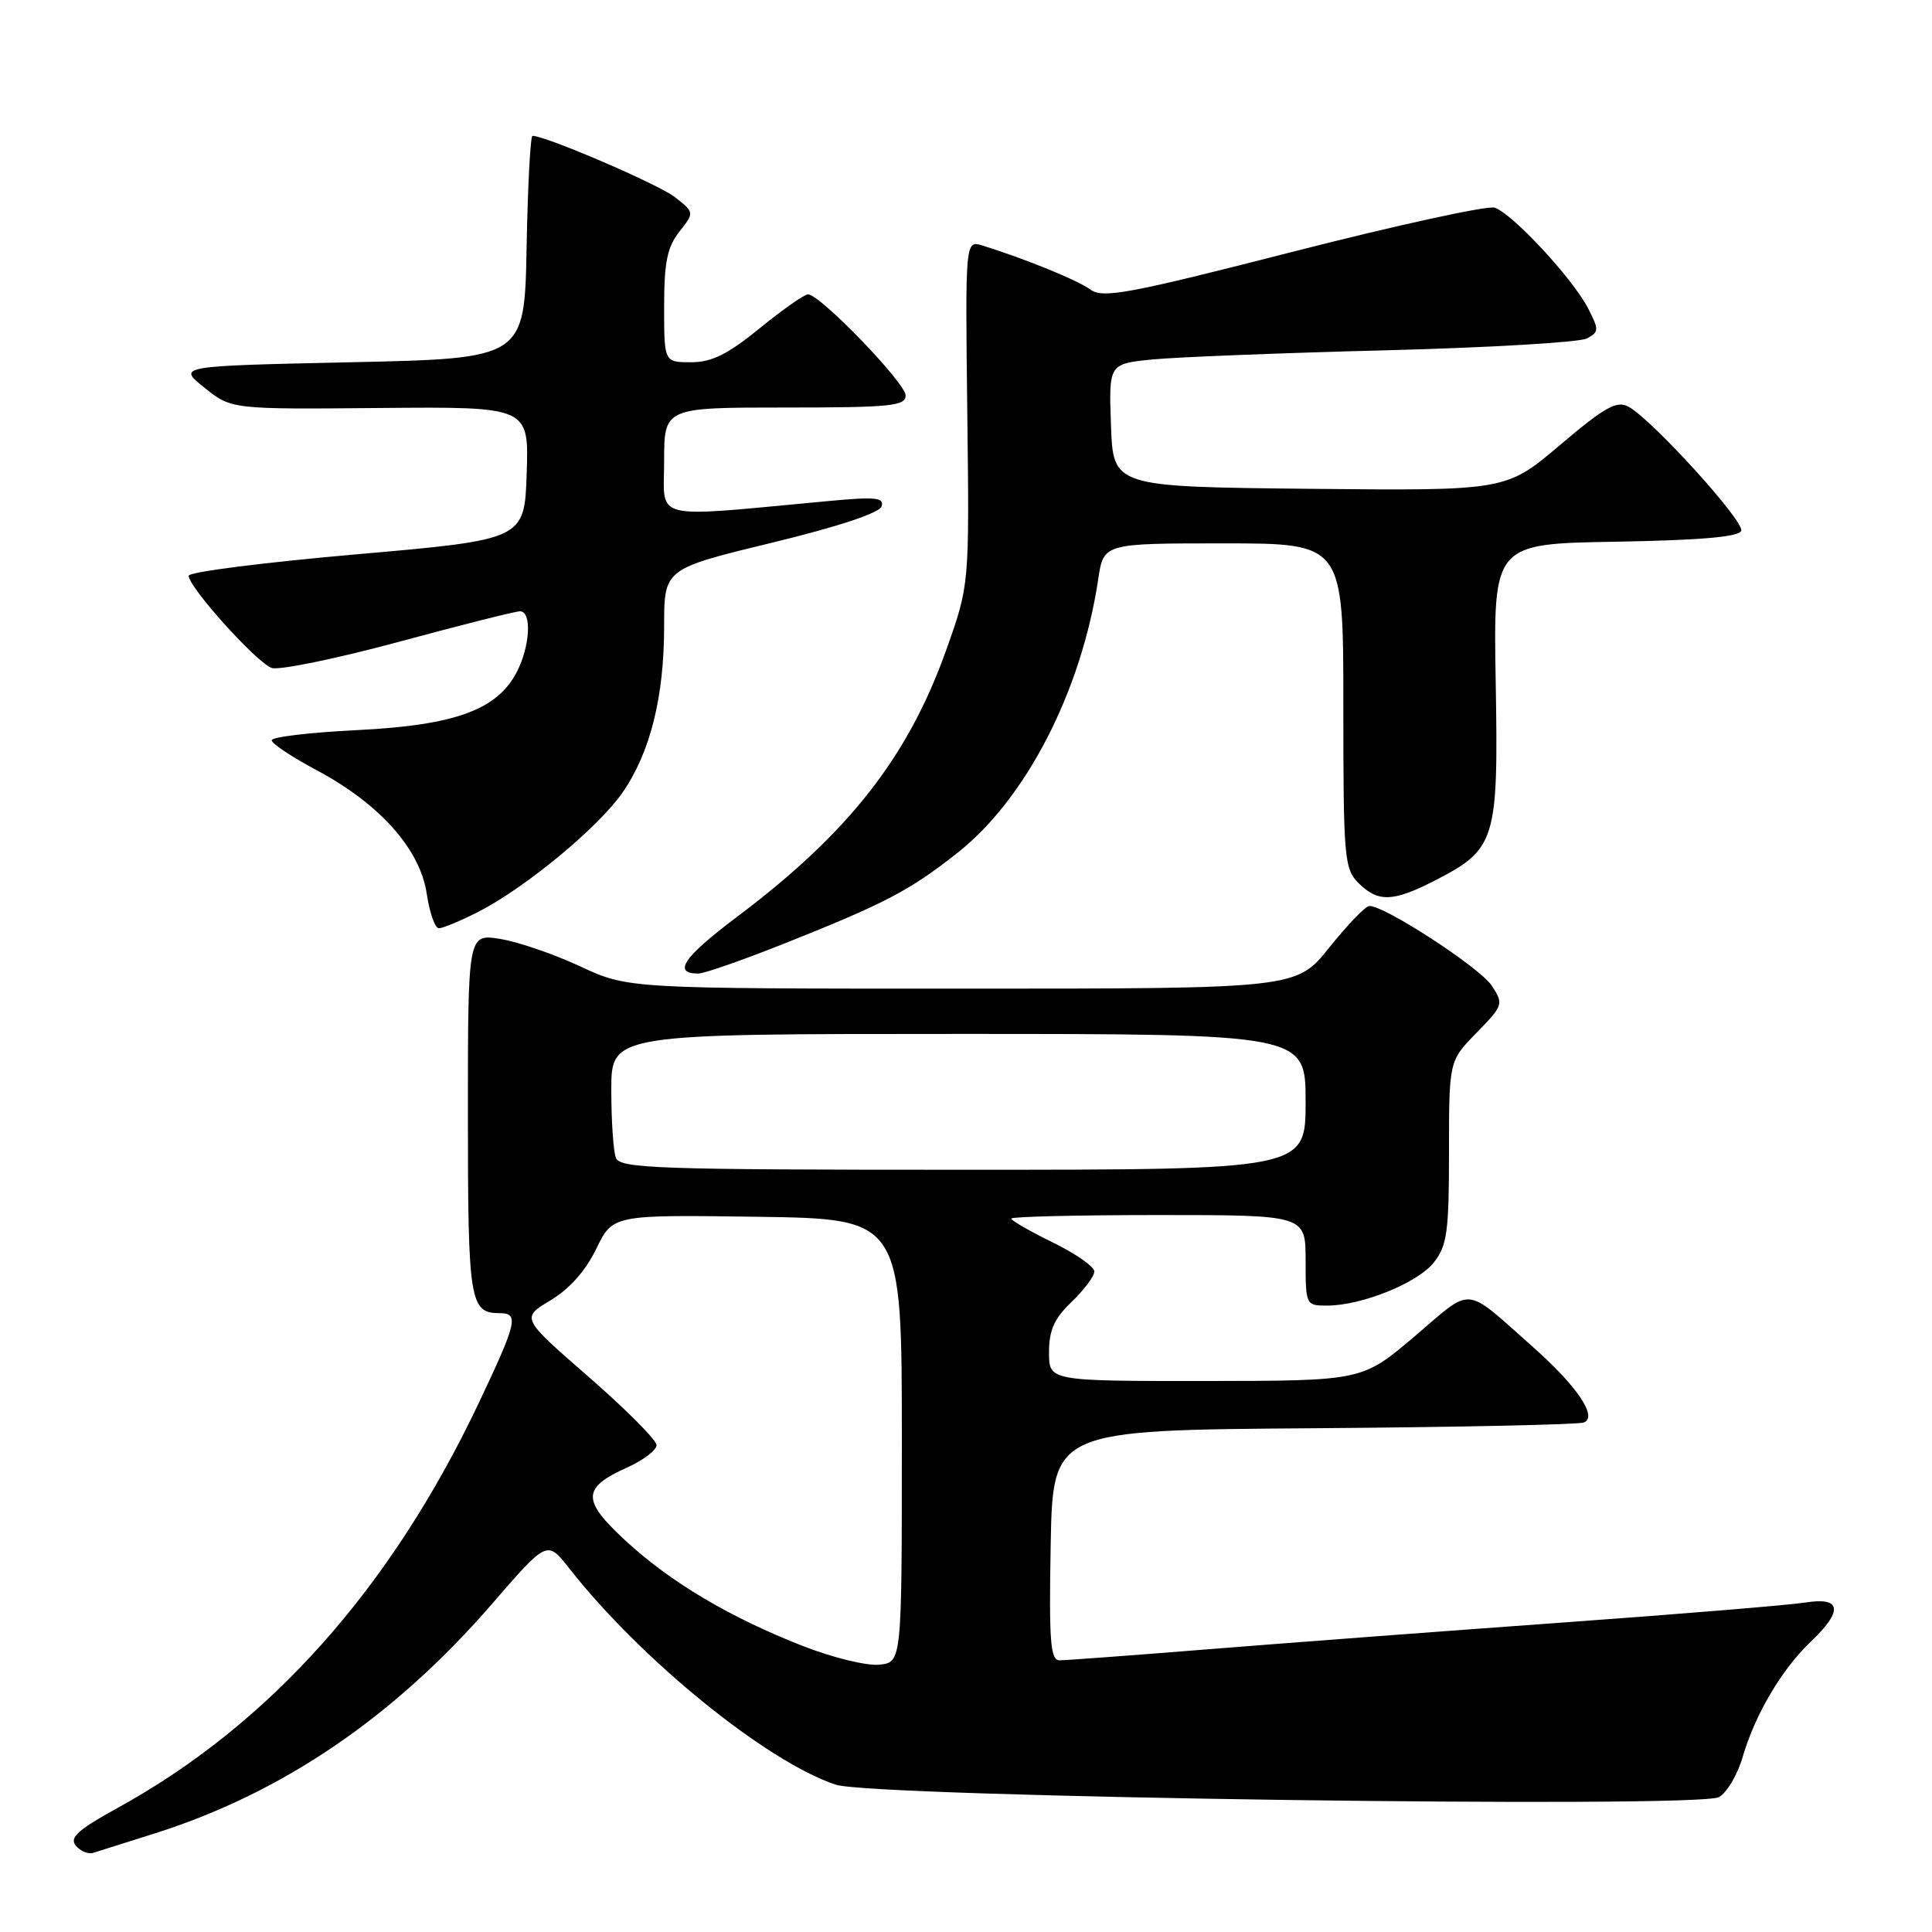 <?xml version="1.0" encoding="UTF-8" standalone="no"?>
<!DOCTYPE svg PUBLIC "-//W3C//DTD SVG 1.1//EN" "http://www.w3.org/Graphics/SVG/1.1/DTD/svg11.dtd" >
<svg xmlns="http://www.w3.org/2000/svg" xmlns:xlink="http://www.w3.org/1999/xlink" version="1.1" viewBox="0 0 256 256">
 <g >
 <path fill="currentColor"
d=" M 20.50 242.94 C 37.47 237.56 52.25 227.49 65.26 212.45 C 72.50 204.09 72.50 204.09 75.41 207.79 C 84.91 219.91 101.51 233.39 110.73 236.48 C 115.64 238.13 224.89 239.66 227.76 238.13 C 228.80 237.57 230.22 235.18 230.91 232.81 C 232.57 227.15 236.08 221.21 239.91 217.56 C 244.26 213.43 244.02 211.58 239.25 212.34 C 237.19 212.67 222.68 213.87 207.00 215.00 C 191.32 216.13 170.25 217.72 160.17 218.53 C 150.09 219.34 141.19 220.00 140.40 220.00 C 139.18 220.00 138.99 217.52 139.22 204.75 C 139.50 189.50 139.50 189.50 174.00 189.25 C 192.97 189.11 209.11 188.77 209.86 188.49 C 211.75 187.78 208.99 183.68 203.14 178.50 C 193.84 170.26 195.30 170.39 187.45 177.07 C 180.50 182.97 180.50 182.97 159.75 182.99 C 139.00 183.00 139.00 183.00 139.00 179.19 C 139.00 176.26 139.69 174.71 142.00 172.50 C 143.65 170.92 145.00 169.11 145.00 168.48 C 145.00 167.84 142.53 166.11 139.50 164.63 C 136.47 163.15 134.00 161.73 134.00 161.47 C 134.00 161.21 142.78 161.00 153.50 161.00 C 173.00 161.00 173.00 161.00 173.00 167.00 C 173.00 172.92 173.04 173.00 175.82 173.00 C 180.43 173.00 187.86 170.00 190.00 167.27 C 191.75 165.05 192.00 163.21 192.00 152.66 C 192.00 140.58 192.00 140.58 195.65 136.85 C 199.20 133.21 199.26 133.04 197.66 130.60 C 196.09 128.21 183.40 119.95 181.44 120.05 C 180.92 120.07 178.54 122.55 176.14 125.55 C 171.77 131.00 171.77 131.00 127.50 131.00 C 83.22 131.00 83.22 131.00 76.86 128.04 C 73.36 126.41 68.59 124.78 66.25 124.41 C 62.00 123.74 62.00 123.74 62.00 147.67 C 62.00 172.47 62.24 174.00 66.20 174.00 C 68.79 174.00 68.52 175.18 63.47 185.84 C 51.79 210.49 35.75 228.48 15.53 239.59 C 10.33 242.45 9.17 243.50 10.04 244.55 C 10.65 245.28 11.68 245.72 12.32 245.52 C 12.97 245.32 16.65 244.16 20.50 242.94 Z  M 104.09 124.96 C 117.32 119.69 120.58 117.98 126.89 112.99 C 135.98 105.81 143.30 91.55 145.52 76.75 C 146.23 72.00 146.23 72.00 162.11 72.00 C 178.00 72.00 178.00 72.00 178.00 93.50 C 178.00 113.67 178.12 115.12 180.00 117.00 C 182.57 119.57 184.56 119.52 189.98 116.75 C 198.22 112.54 198.55 111.51 198.19 90.45 C 197.87 72.05 197.87 72.05 214.10 71.78 C 225.40 71.58 230.45 71.14 230.72 70.33 C 231.15 69.06 218.84 55.52 215.77 53.88 C 214.22 53.05 212.66 53.93 206.73 58.95 C 199.56 65.03 199.56 65.03 173.53 64.77 C 147.50 64.50 147.50 64.50 147.21 56.35 C 146.92 48.21 146.92 48.21 152.71 47.63 C 155.90 47.32 169.75 46.77 183.50 46.42 C 197.25 46.07 209.29 45.36 210.26 44.85 C 211.89 43.99 211.90 43.71 210.40 40.80 C 208.36 36.87 200.35 28.25 198.05 27.52 C 197.09 27.21 185.07 29.84 171.34 33.35 C 149.52 38.94 146.13 39.57 144.49 38.37 C 142.78 37.12 135.83 34.29 130.20 32.54 C 127.90 31.83 127.90 31.83 128.17 54.67 C 128.45 77.50 128.45 77.50 125.41 86.04 C 120.37 100.25 112.49 110.33 97.76 121.41 C 90.56 126.82 89.06 129.00 92.54 129.00 C 93.32 129.00 98.52 127.18 104.09 124.96 Z  M 63.29 120.87 C 69.52 117.71 79.26 109.67 82.48 105.03 C 86.16 99.71 88.00 92.38 88.00 82.97 C 88.00 75.38 88.00 75.38 102.18 71.94 C 111.07 69.78 116.53 67.98 116.82 67.09 C 117.19 65.93 115.99 65.81 109.89 66.38 C 85.89 68.61 88.00 69.12 88.00 61.15 C 88.00 54.00 88.00 54.00 104.00 54.00 C 118.02 54.00 120.00 53.80 120.00 52.40 C 120.00 50.75 108.65 39.00 107.07 39.00 C 106.58 39.00 103.70 41.03 100.66 43.50 C 96.41 46.96 94.31 48.00 91.57 48.00 C 88.00 48.00 88.00 48.00 88.00 40.63 C 88.00 34.77 88.41 32.75 90.01 30.71 C 92.02 28.16 92.02 28.16 89.43 26.12 C 87.29 24.44 72.32 18.00 70.56 18.00 C 70.28 18.00 69.93 24.64 69.78 32.75 C 69.50 47.50 69.50 47.50 46.50 48.00 C 23.50 48.50 23.50 48.50 27.09 51.37 C 30.67 54.24 30.67 54.24 50.38 54.06 C 70.08 53.89 70.08 53.89 69.79 62.70 C 69.50 71.50 69.50 71.50 47.25 73.45 C 35.01 74.52 25.00 75.79 25.00 76.29 C 25.00 77.82 34.08 87.89 36.02 88.51 C 37.03 88.83 44.60 87.27 52.83 85.05 C 61.06 82.82 68.29 81.00 68.90 81.00 C 70.49 81.00 70.25 85.61 68.48 89.04 C 65.89 94.06 60.28 96.10 47.37 96.74 C 41.11 97.05 36.00 97.65 36.00 98.09 C 36.00 98.53 38.70 100.32 42.00 102.08 C 50.31 106.51 55.65 112.51 56.54 118.39 C 56.92 120.93 57.64 123.00 58.15 123.00 C 58.66 123.00 60.97 122.04 63.29 120.87 Z  M 106.42 218.12 C 96.65 214.29 88.86 209.66 82.90 204.16 C 77.07 198.78 77.10 197.16 83.06 194.47 C 85.23 193.50 87.00 192.15 87.00 191.49 C 87.00 190.83 82.96 186.76 78.02 182.46 C 69.04 174.64 69.04 174.64 72.93 172.31 C 75.44 170.81 77.60 168.39 79.01 165.47 C 81.20 160.96 81.20 160.96 100.35 161.23 C 119.50 161.50 119.50 161.50 119.50 190.89 C 119.50 220.27 119.50 220.27 116.50 220.58 C 114.85 220.75 110.32 219.64 106.42 218.12 Z  M 81.61 153.42 C 81.27 152.55 81.00 148.50 81.00 144.42 C 81.00 137.00 81.00 137.00 127.00 137.00 C 173.00 137.00 173.00 137.00 173.00 146.00 C 173.00 155.00 173.00 155.00 127.61 155.00 C 87.14 155.00 82.15 154.83 81.61 153.42 Z "/>
</g>
</svg>